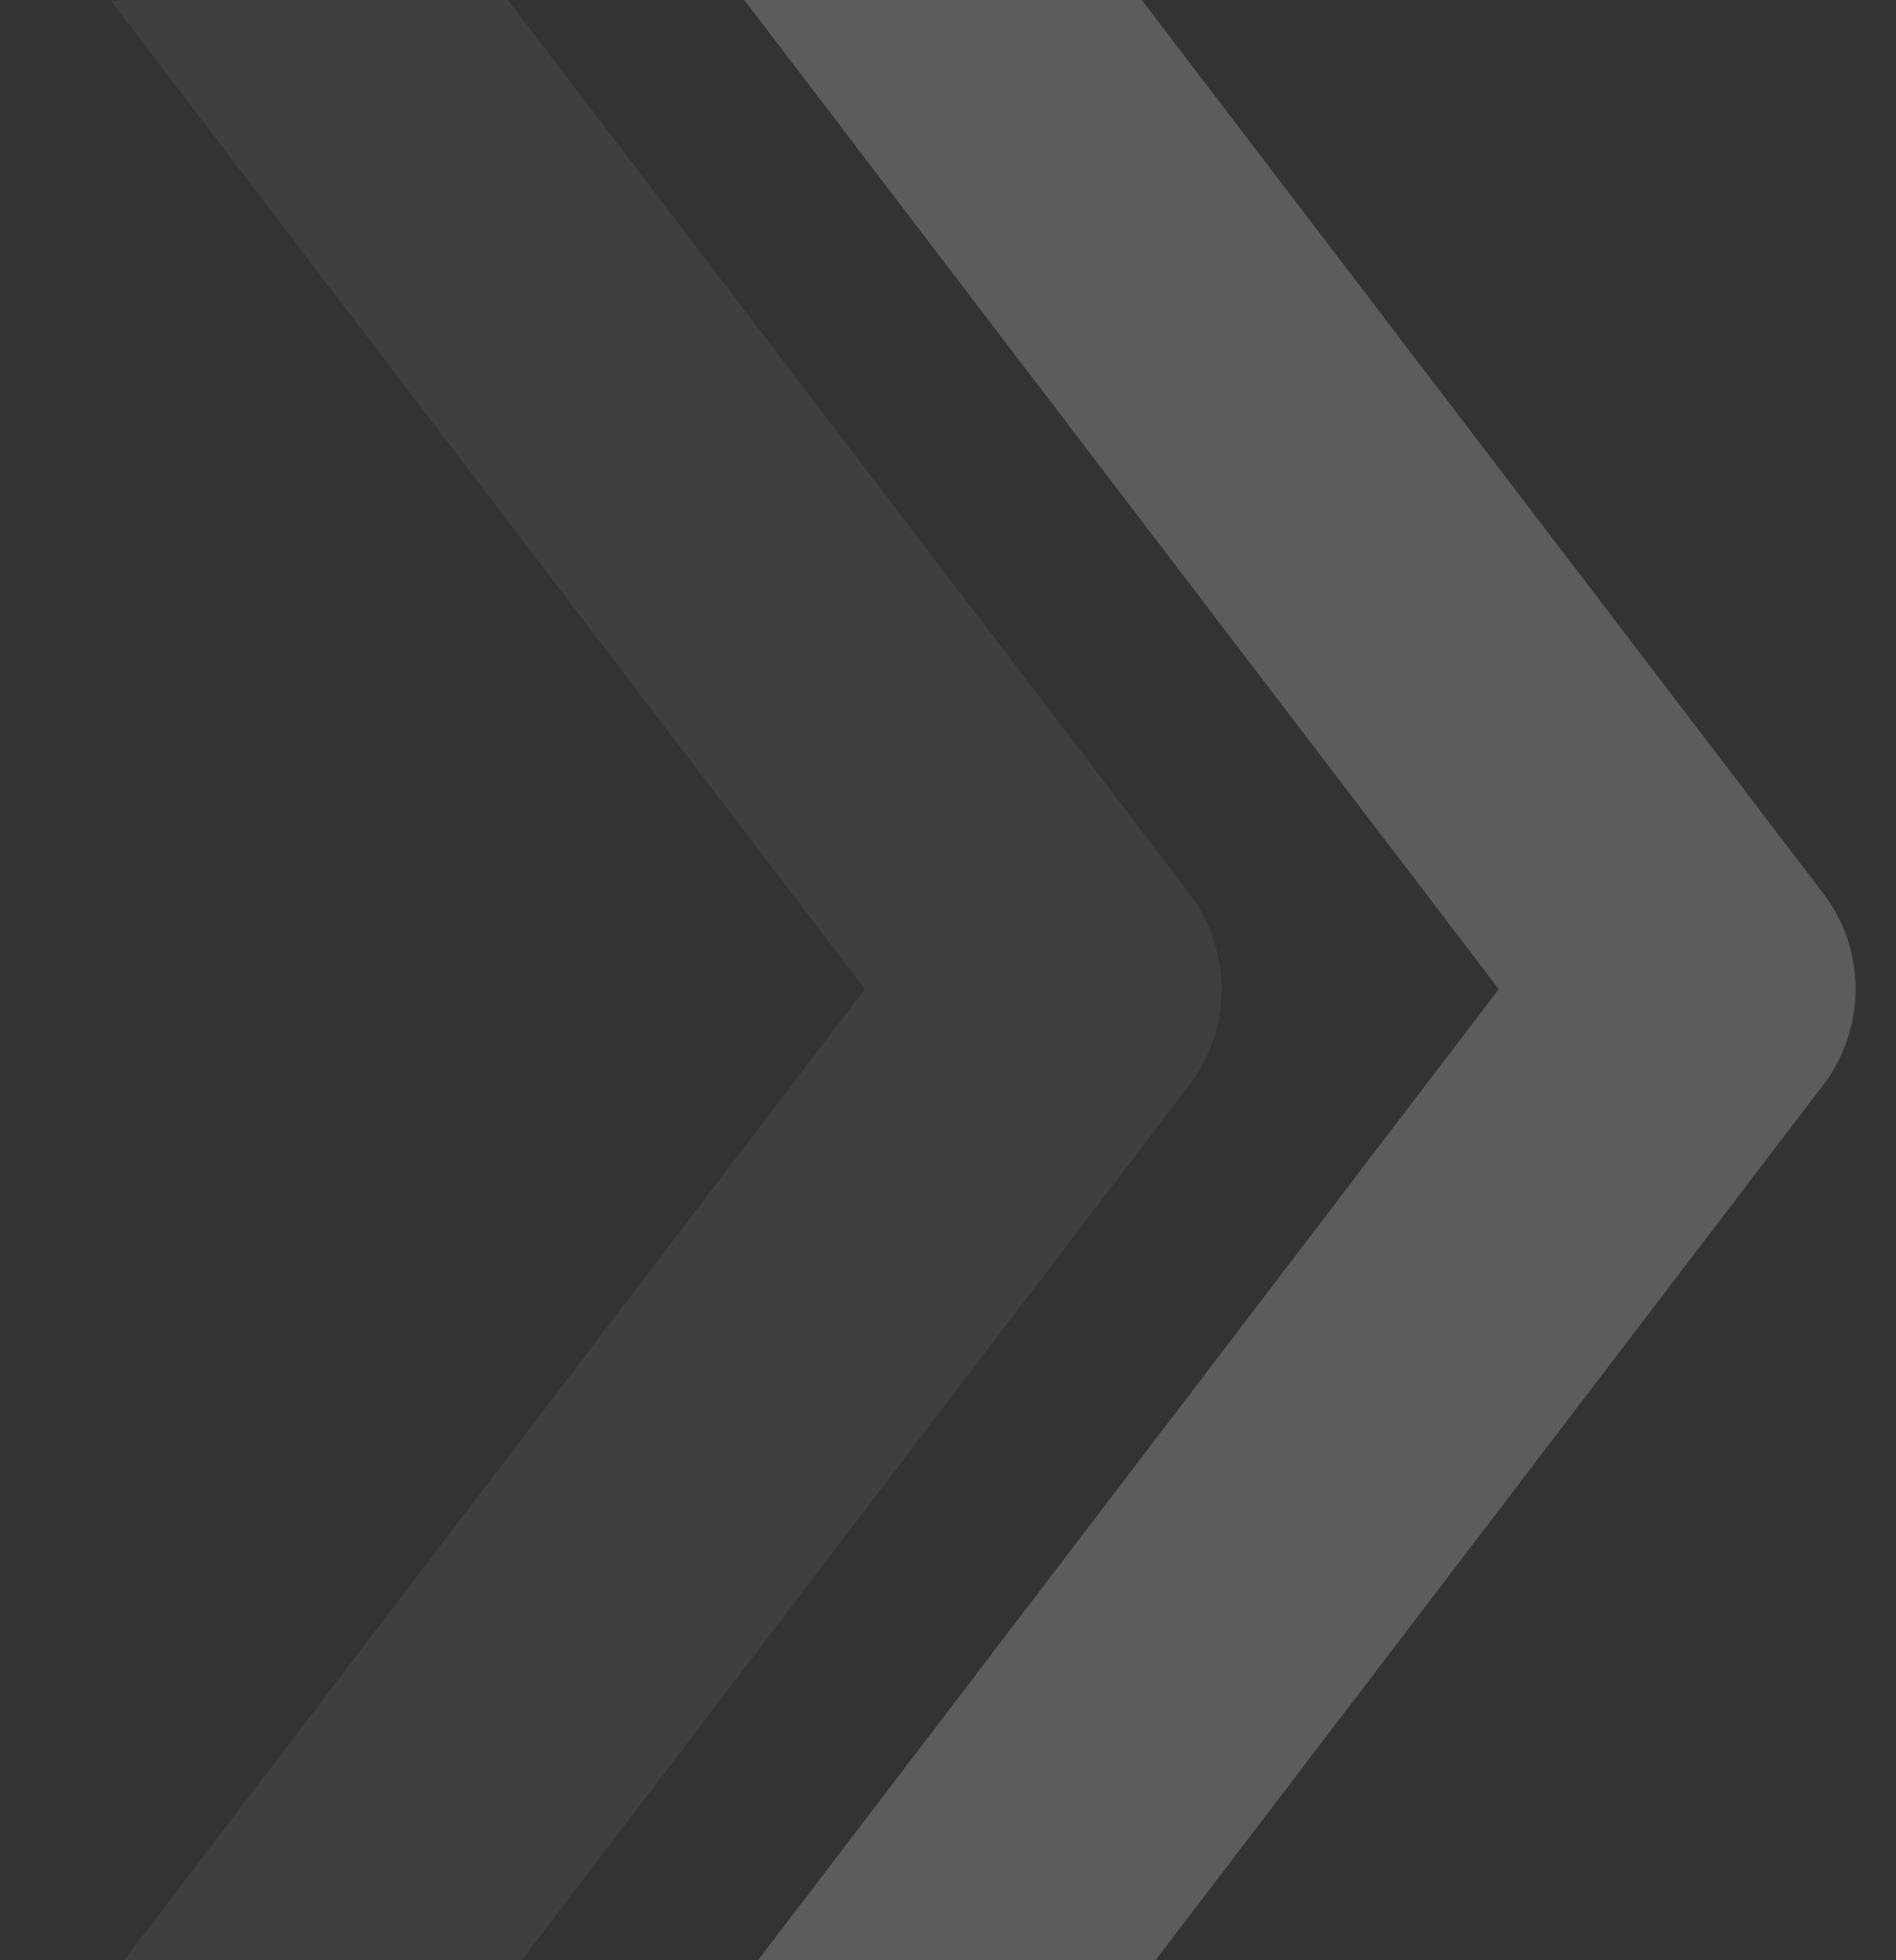 <svg xmlns="http://www.w3.org/2000/svg" xmlns:xlink="http://www.w3.org/1999/xlink" width="60" height="62" viewBox="0 0 60 62">
  <rect x="0" y="0" width="60" height="62" fill="#333333" stroke="none"/>
  <defs>
    <clipPath id="clip-path">
      <rect id="Rectangle_4897" data-name="Rectangle 4897" width="60" height="62" rx="4" transform="translate(109)" fill="rgba(0,159,255,0.3)" opacity="0.9"/>
    </clipPath>
  </defs>
  <g id="Web_my_pozition" data-name="Web my pozition" transform="translate(-533 -3531)">
    <g id="Mask_Group_19" data-name="Mask Group 19" transform="translate(424 3531)" opacity="0.2" clip-path="url(#clip-path)">
      <g id="Group_10378" data-name="Group 10378" transform="translate(114.637 -5.43)">
        <g id="Group_10221" data-name="Group 10221" transform="translate(0)">
          <g id="chevron-left" transform="translate(0)" opacity="0.3">
            <path id="chevron-left-2" data-name="chevron-left" d="M9,79.43,37.022,42.715,9,6" transform="translate(-9 -6)" fill="none" stroke="#fff" stroke-linecap="round" stroke-linejoin="round" stroke-width="10"/>
          </g>
          <g id="chevron-left-3" data-name="chevron-left" transform="translate(20.061)">
            <path id="chevron-left-4" data-name="chevron-left" d="M9,79.43,37.022,42.715,9,6" transform="translate(-9 -6)" fill="none" stroke="#fff" stroke-linecap="round" stroke-linejoin="round" stroke-width="10"/>
          </g>
        </g>
      </g>
    </g>
  </g>
</svg>
